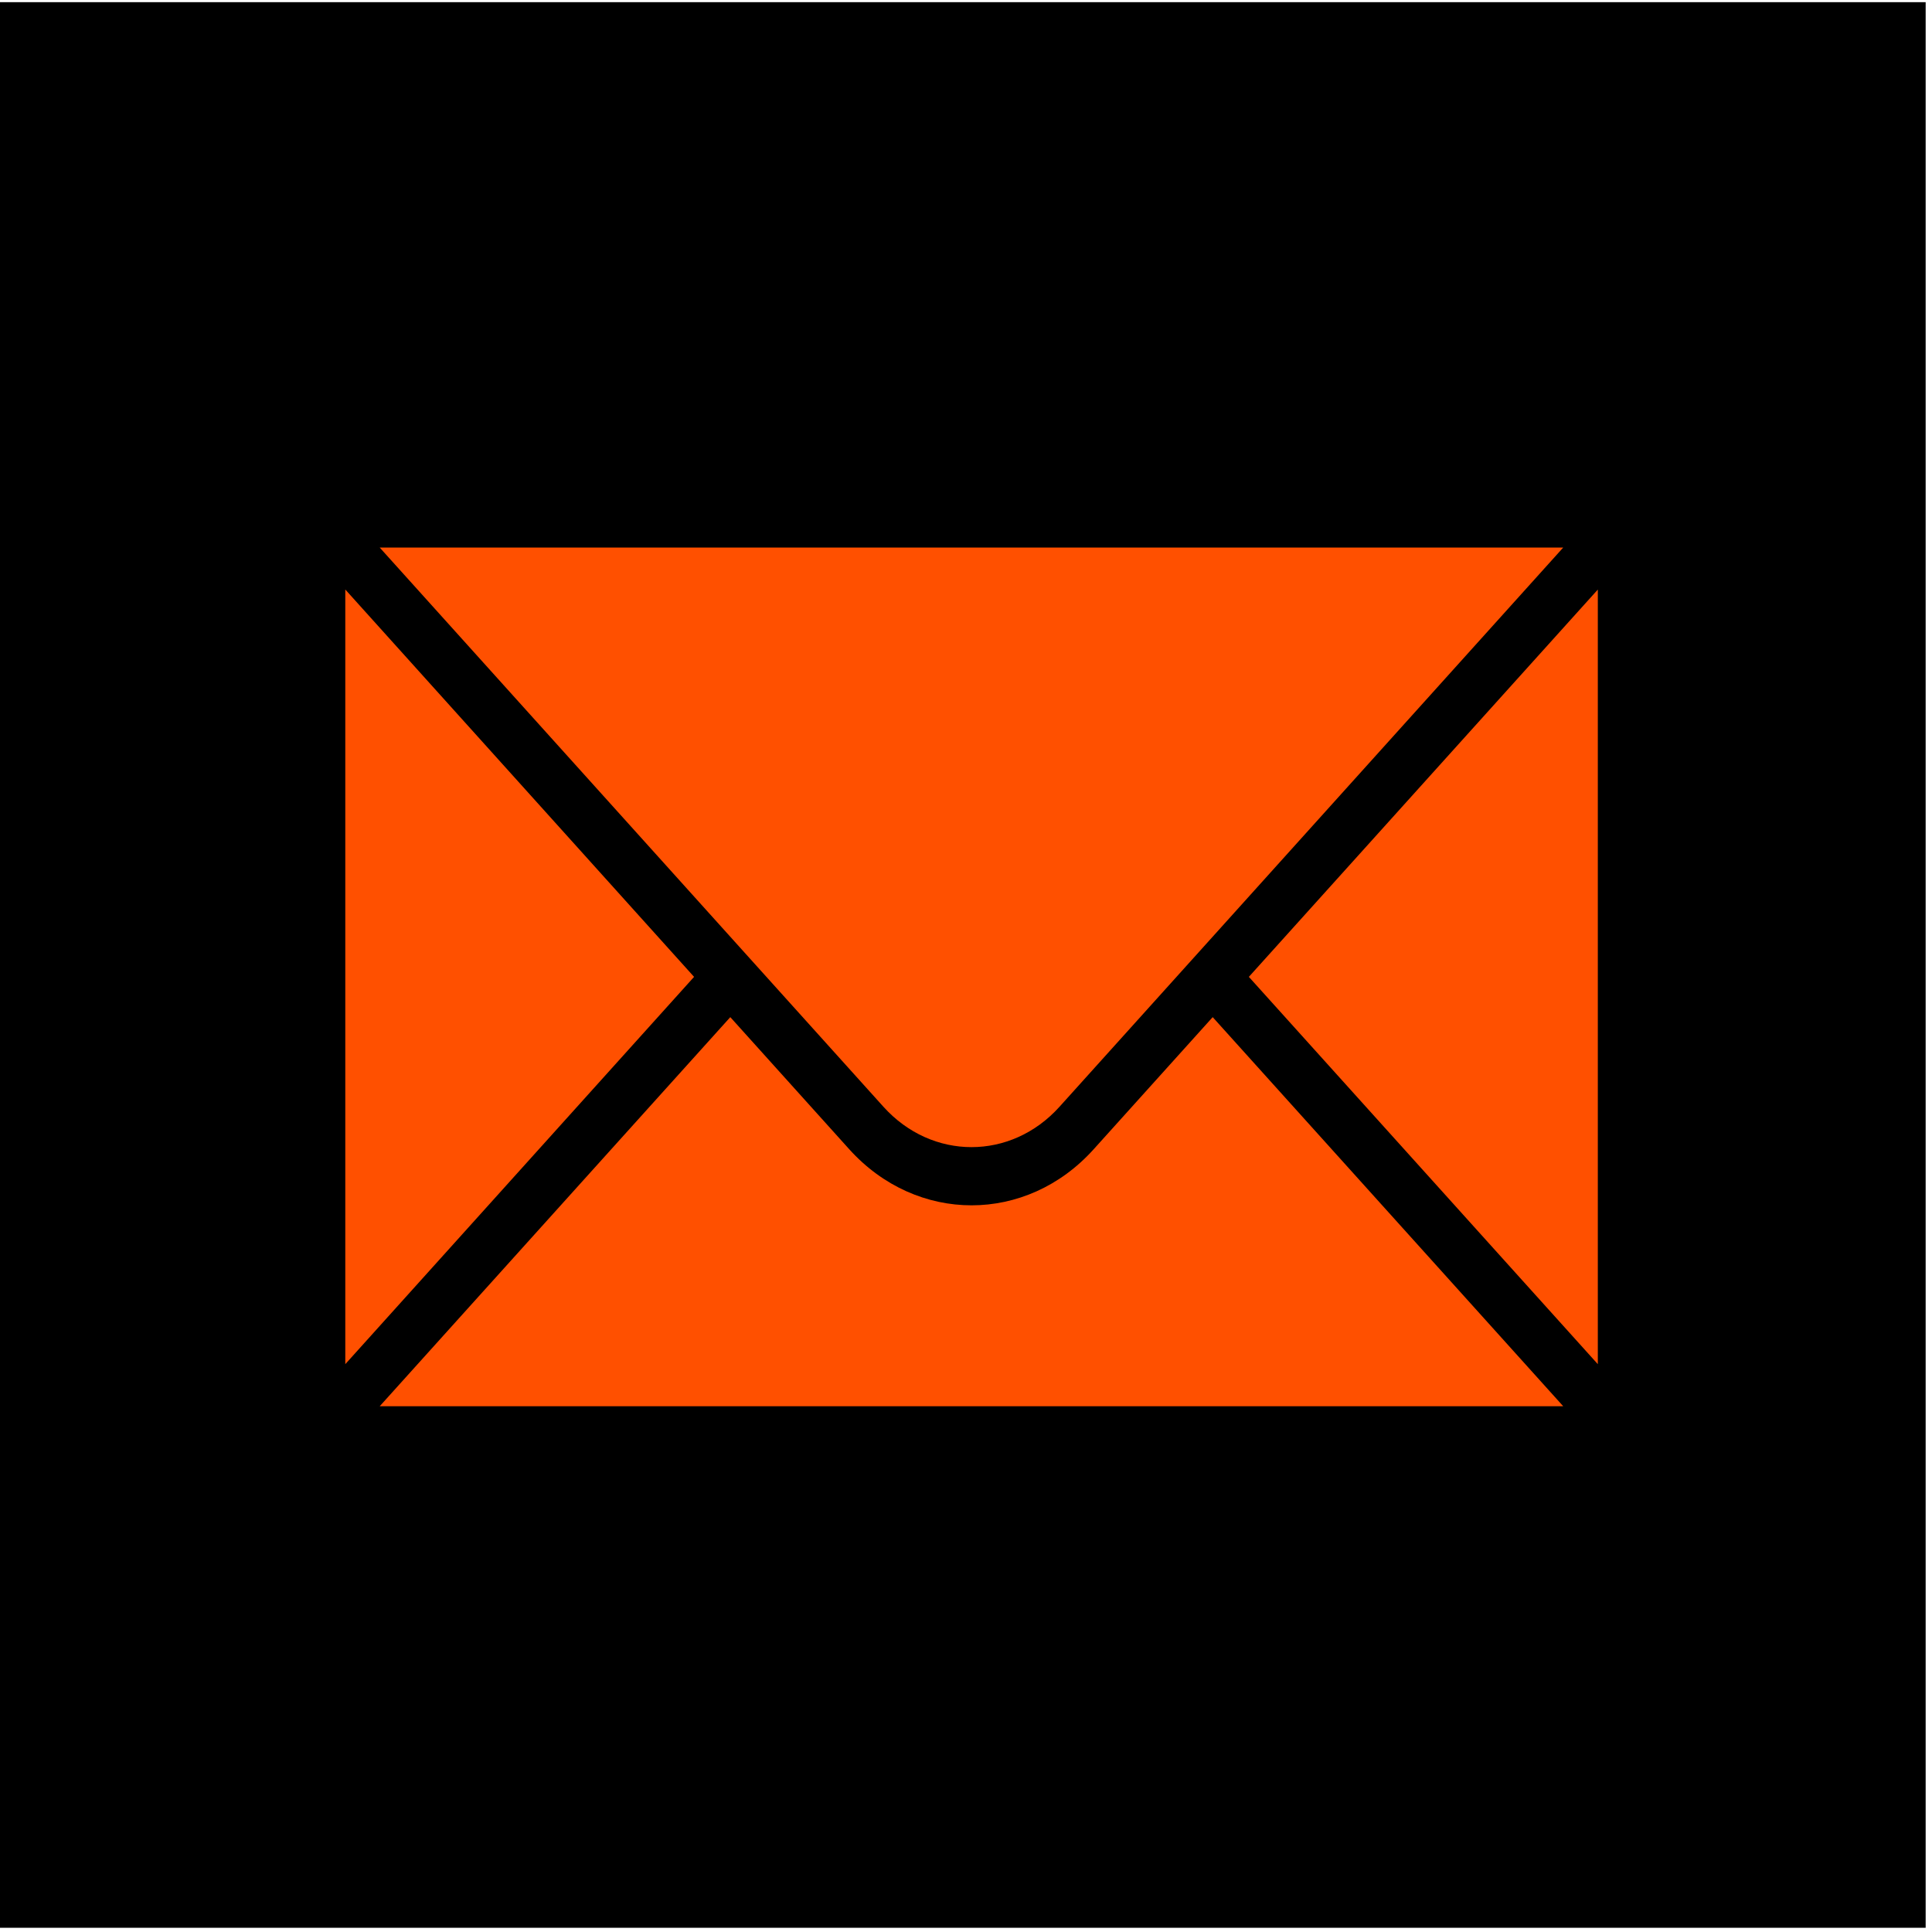 <?xml version="1.0" encoding="utf-8"?>
<!-- Generator: Adobe Illustrator 16.0.0, SVG Export Plug-In . SVG Version: 6.00 Build 0)  -->
<!DOCTYPE svg PUBLIC "-//W3C//DTD SVG 1.1//EN" "http://www.w3.org/Graphics/SVG/1.1/DTD/svg11.dtd">
<svg version="1.1" id="Capa_1" xmlns="http://www.w3.org/2000/svg" xmlns:xlink="http://www.w3.org/1999/xlink" x="0px" y="0px"
	 width="32px" height="32px" viewBox="0 0 32 32" enable-background="new 0 0 32 32" xml:space="preserve">
<g>
	<rect y="0.036" width="31.895" height="31.894"/>
	<g>
		<path fill="#FF5000" d="M18.114,19.036c-0.557,0.619-1.29,0.928-2.022,0.928s-1.466-0.309-2.025-0.928l-1.971-2.189l-5.807,6.445
			h19.603l-5.806-6.445L18.114,19.036z"/>
		<path fill="#FF5000" d="M17.549,18.331l8.343-9.262H6.289l8.344,9.263C15.437,19.223,16.746,19.223,17.549,18.331z"/>
		<polygon fill="#FF5000" points="5.719,9.764 5.719,22.595 11.496,16.18 		"/>
		<polygon fill="#FF5000" points="26.465,22.595 26.465,9.765 20.685,16.18 		"/>
	</g>
</g>
</svg>

